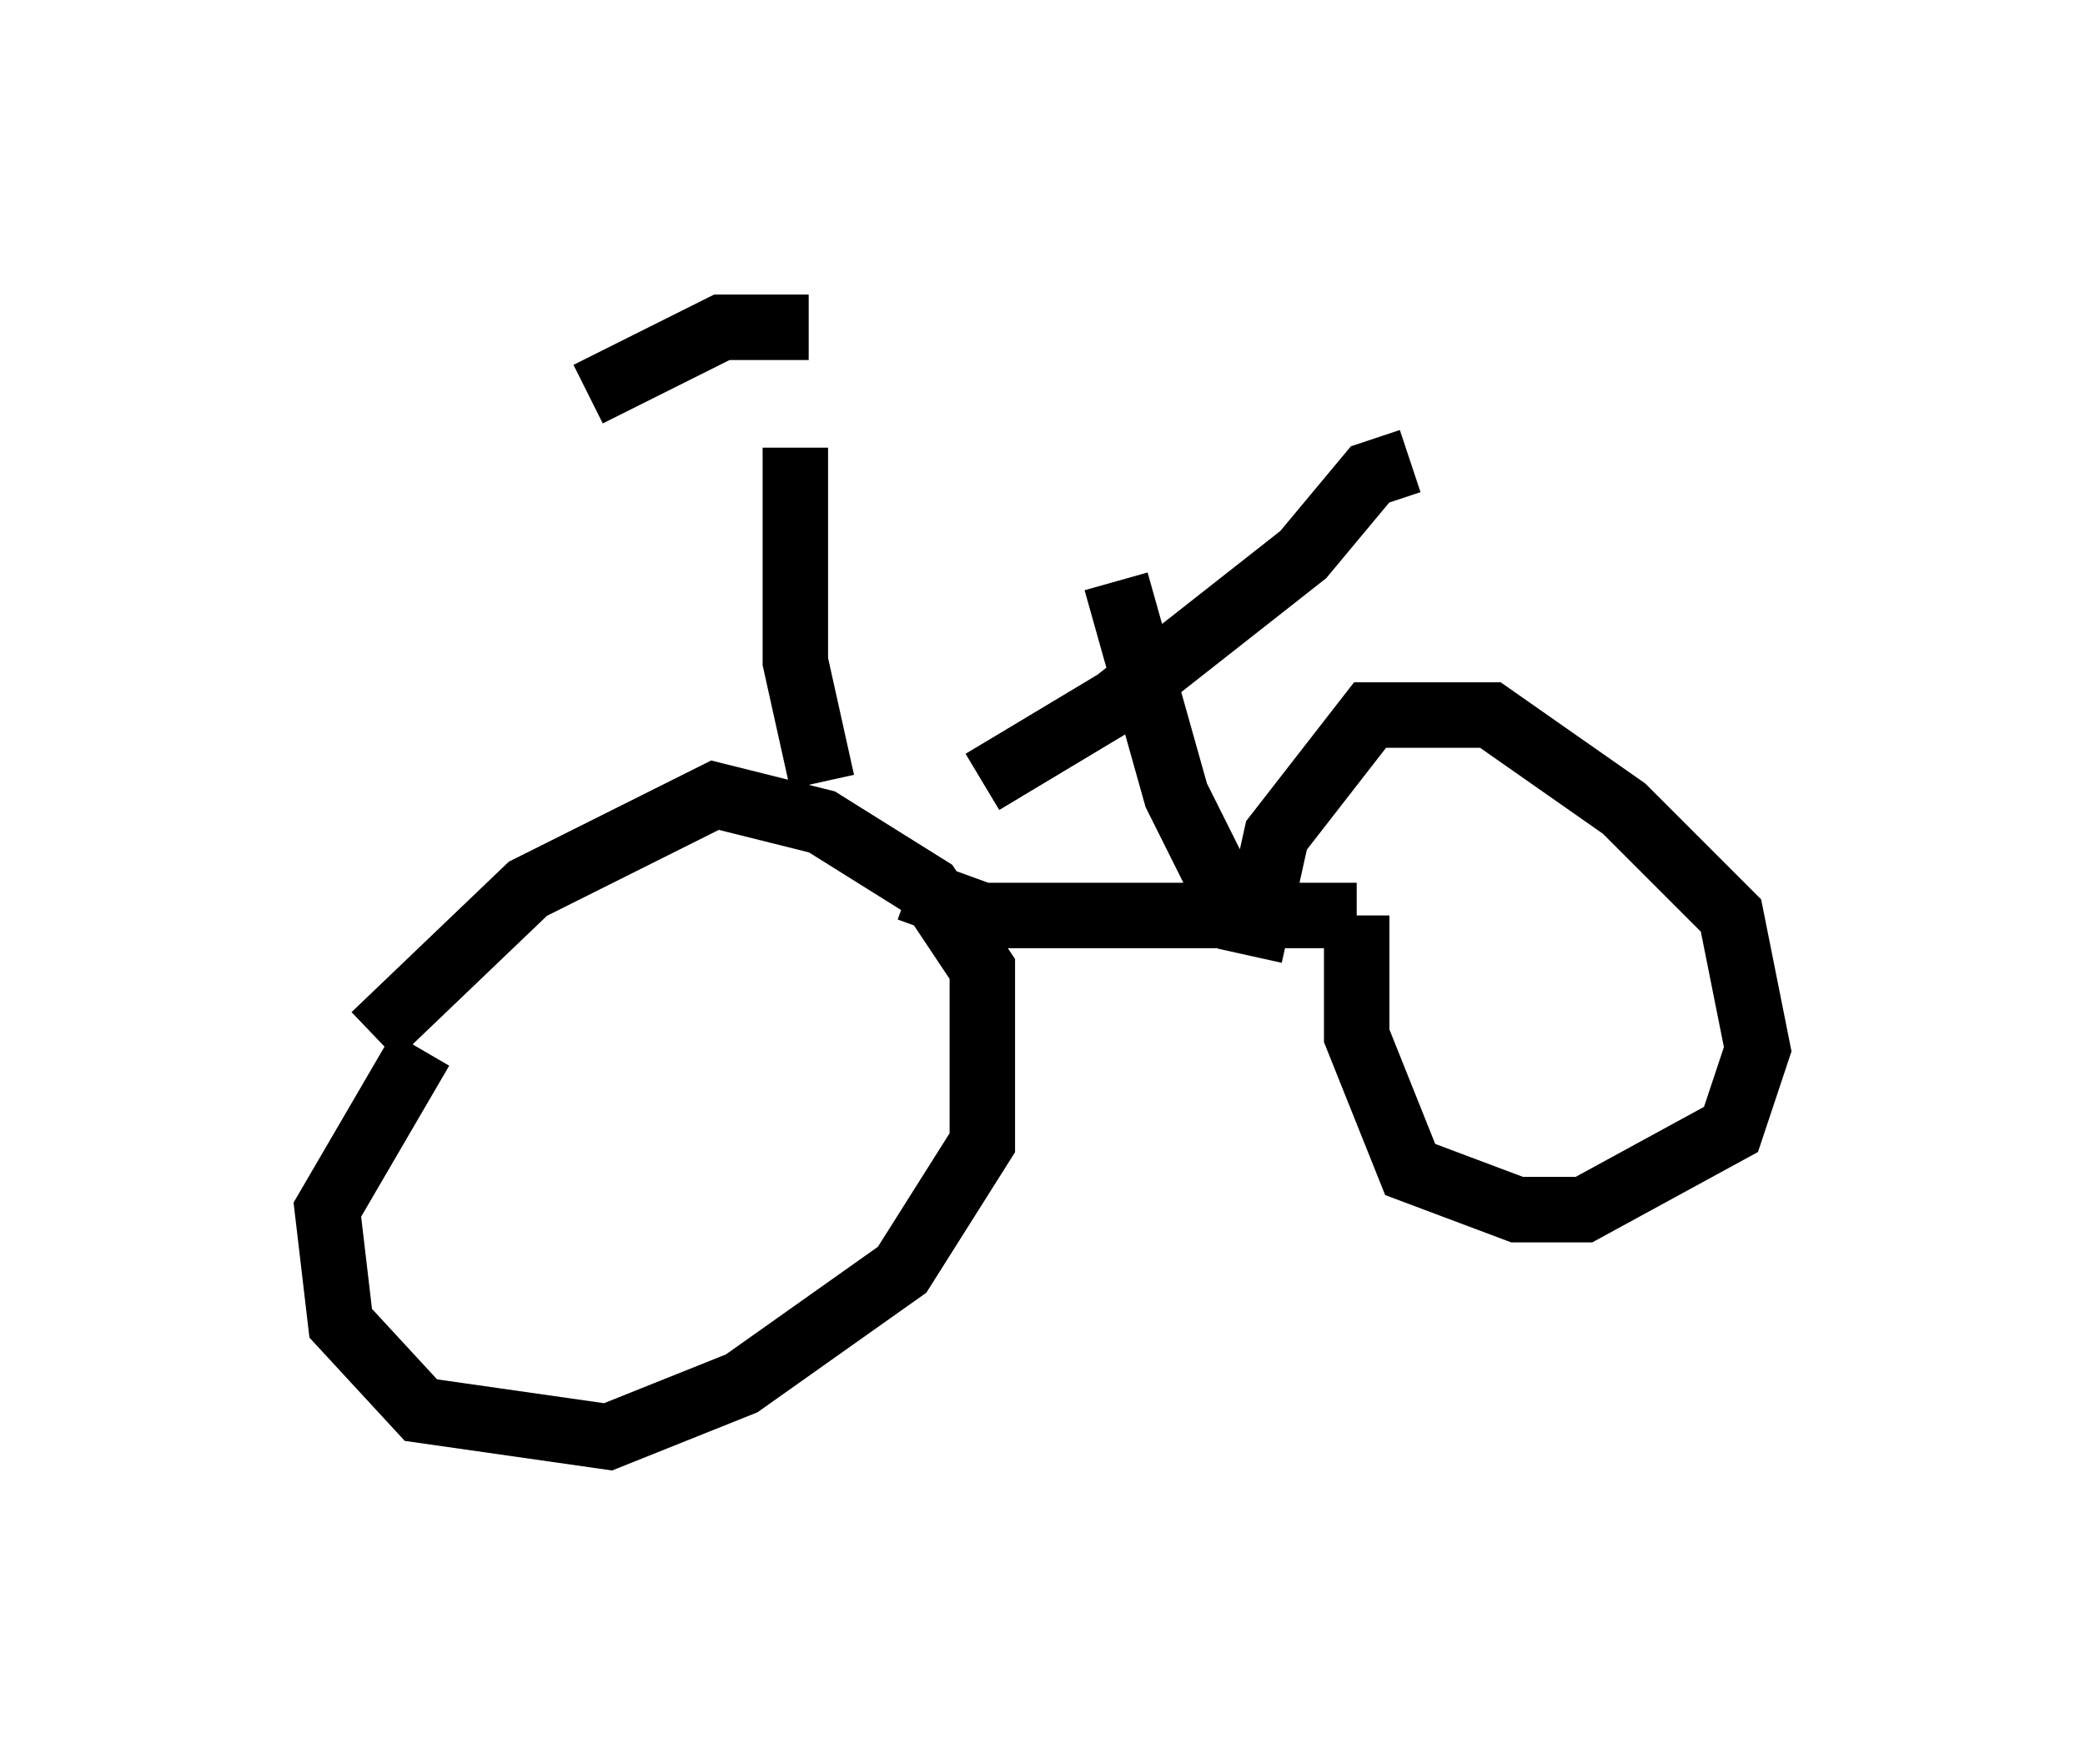 <?xml version="1.0" encoding="utf-8" ?>
<svg baseProfile="full" height="26.946" version="1.1" width="31.846" xmlns="http://www.w3.org/2000/svg" xmlns:ev="http://www.w3.org/2001/xml-events" xmlns:xlink="http://www.w3.org/1999/xlink"><defs /><rect fill="white" height="26.946" width="31.846" x="0" y="0" /><path d="M7.042, 15.617 m-0.613, 0.408 l-1.429, 2.45 0.204, 1.735 l1.225, 1.327 2.858, 0.408 l2.042, -0.817 2.45, -1.735 l1.225, -1.94 0.0, -2.654 l-0.817, -1.225 -1.633, -1.021 l-1.633, -0.408 -2.858, 1.429 l-2.348, 2.246 m8.167, -2.246 l1.123, 0.408 5.717, 0.0 m0.0, 0.0 l0.0, 1.838 0.817, 2.042 l1.633, 0.613 1.021, 0.0 l2.246, -1.225 0.408, -1.225 l-0.408, -2.042 -1.633, -1.633 l-2.042, -1.429 -1.838, 0.0 l-1.429, 1.838 -0.408, 1.838 m-0.204, -0.613 l-0.919, -1.838 -0.919, -3.267 m-2.042, 3.063 l2.042, -1.225 2.858, -2.246 l1.021, -1.225 0.613, -0.204 m-8.983, 4.9 l-0.408, -1.838 0.0, -3.267 m-3.165, -0.817 l2.042, -1.021 1.327, 0.0 " fill="none" stroke="black" stroke-width="1" /></svg>